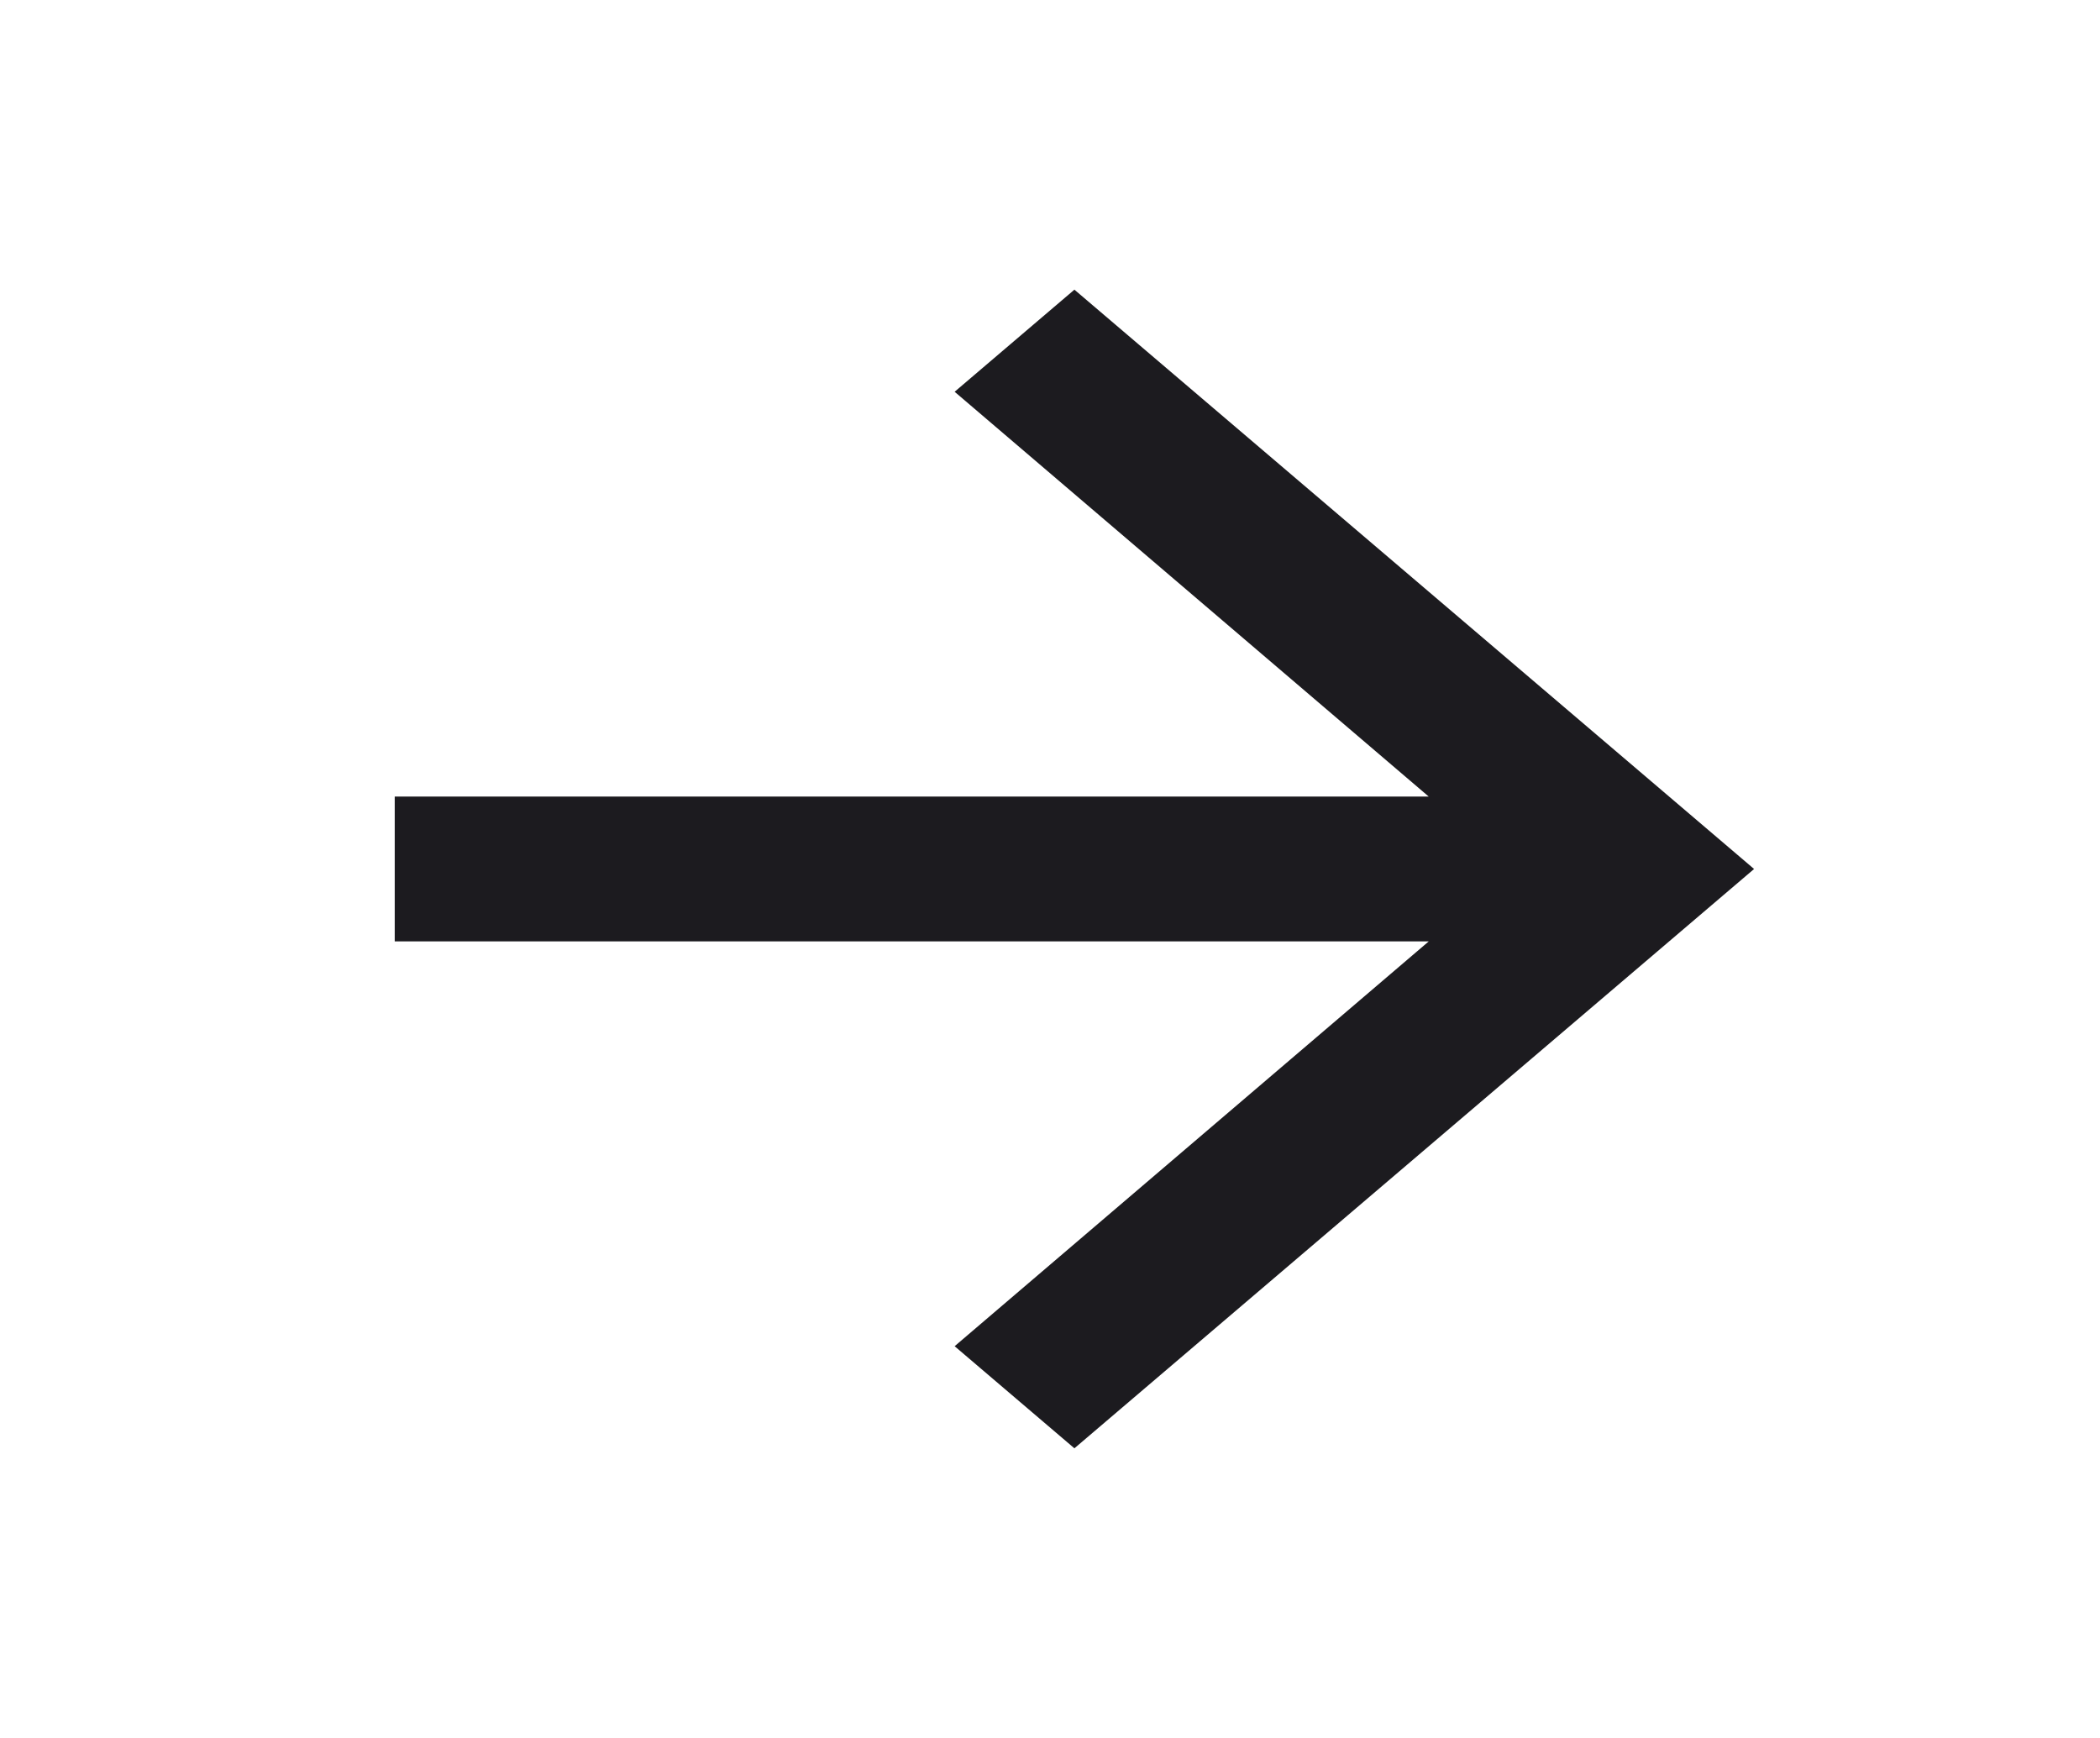 <svg width="29" height="24" viewBox="0 0 29 24" fill="none" xmlns="http://www.w3.org/2000/svg">
<path d="M14.837 4L13.183 5.41L19.73 11H5.451V13H19.73L13.183 18.59L14.837 20L24.223 12L14.837 4Z" fill="#1C1B1F"/>
</svg>
